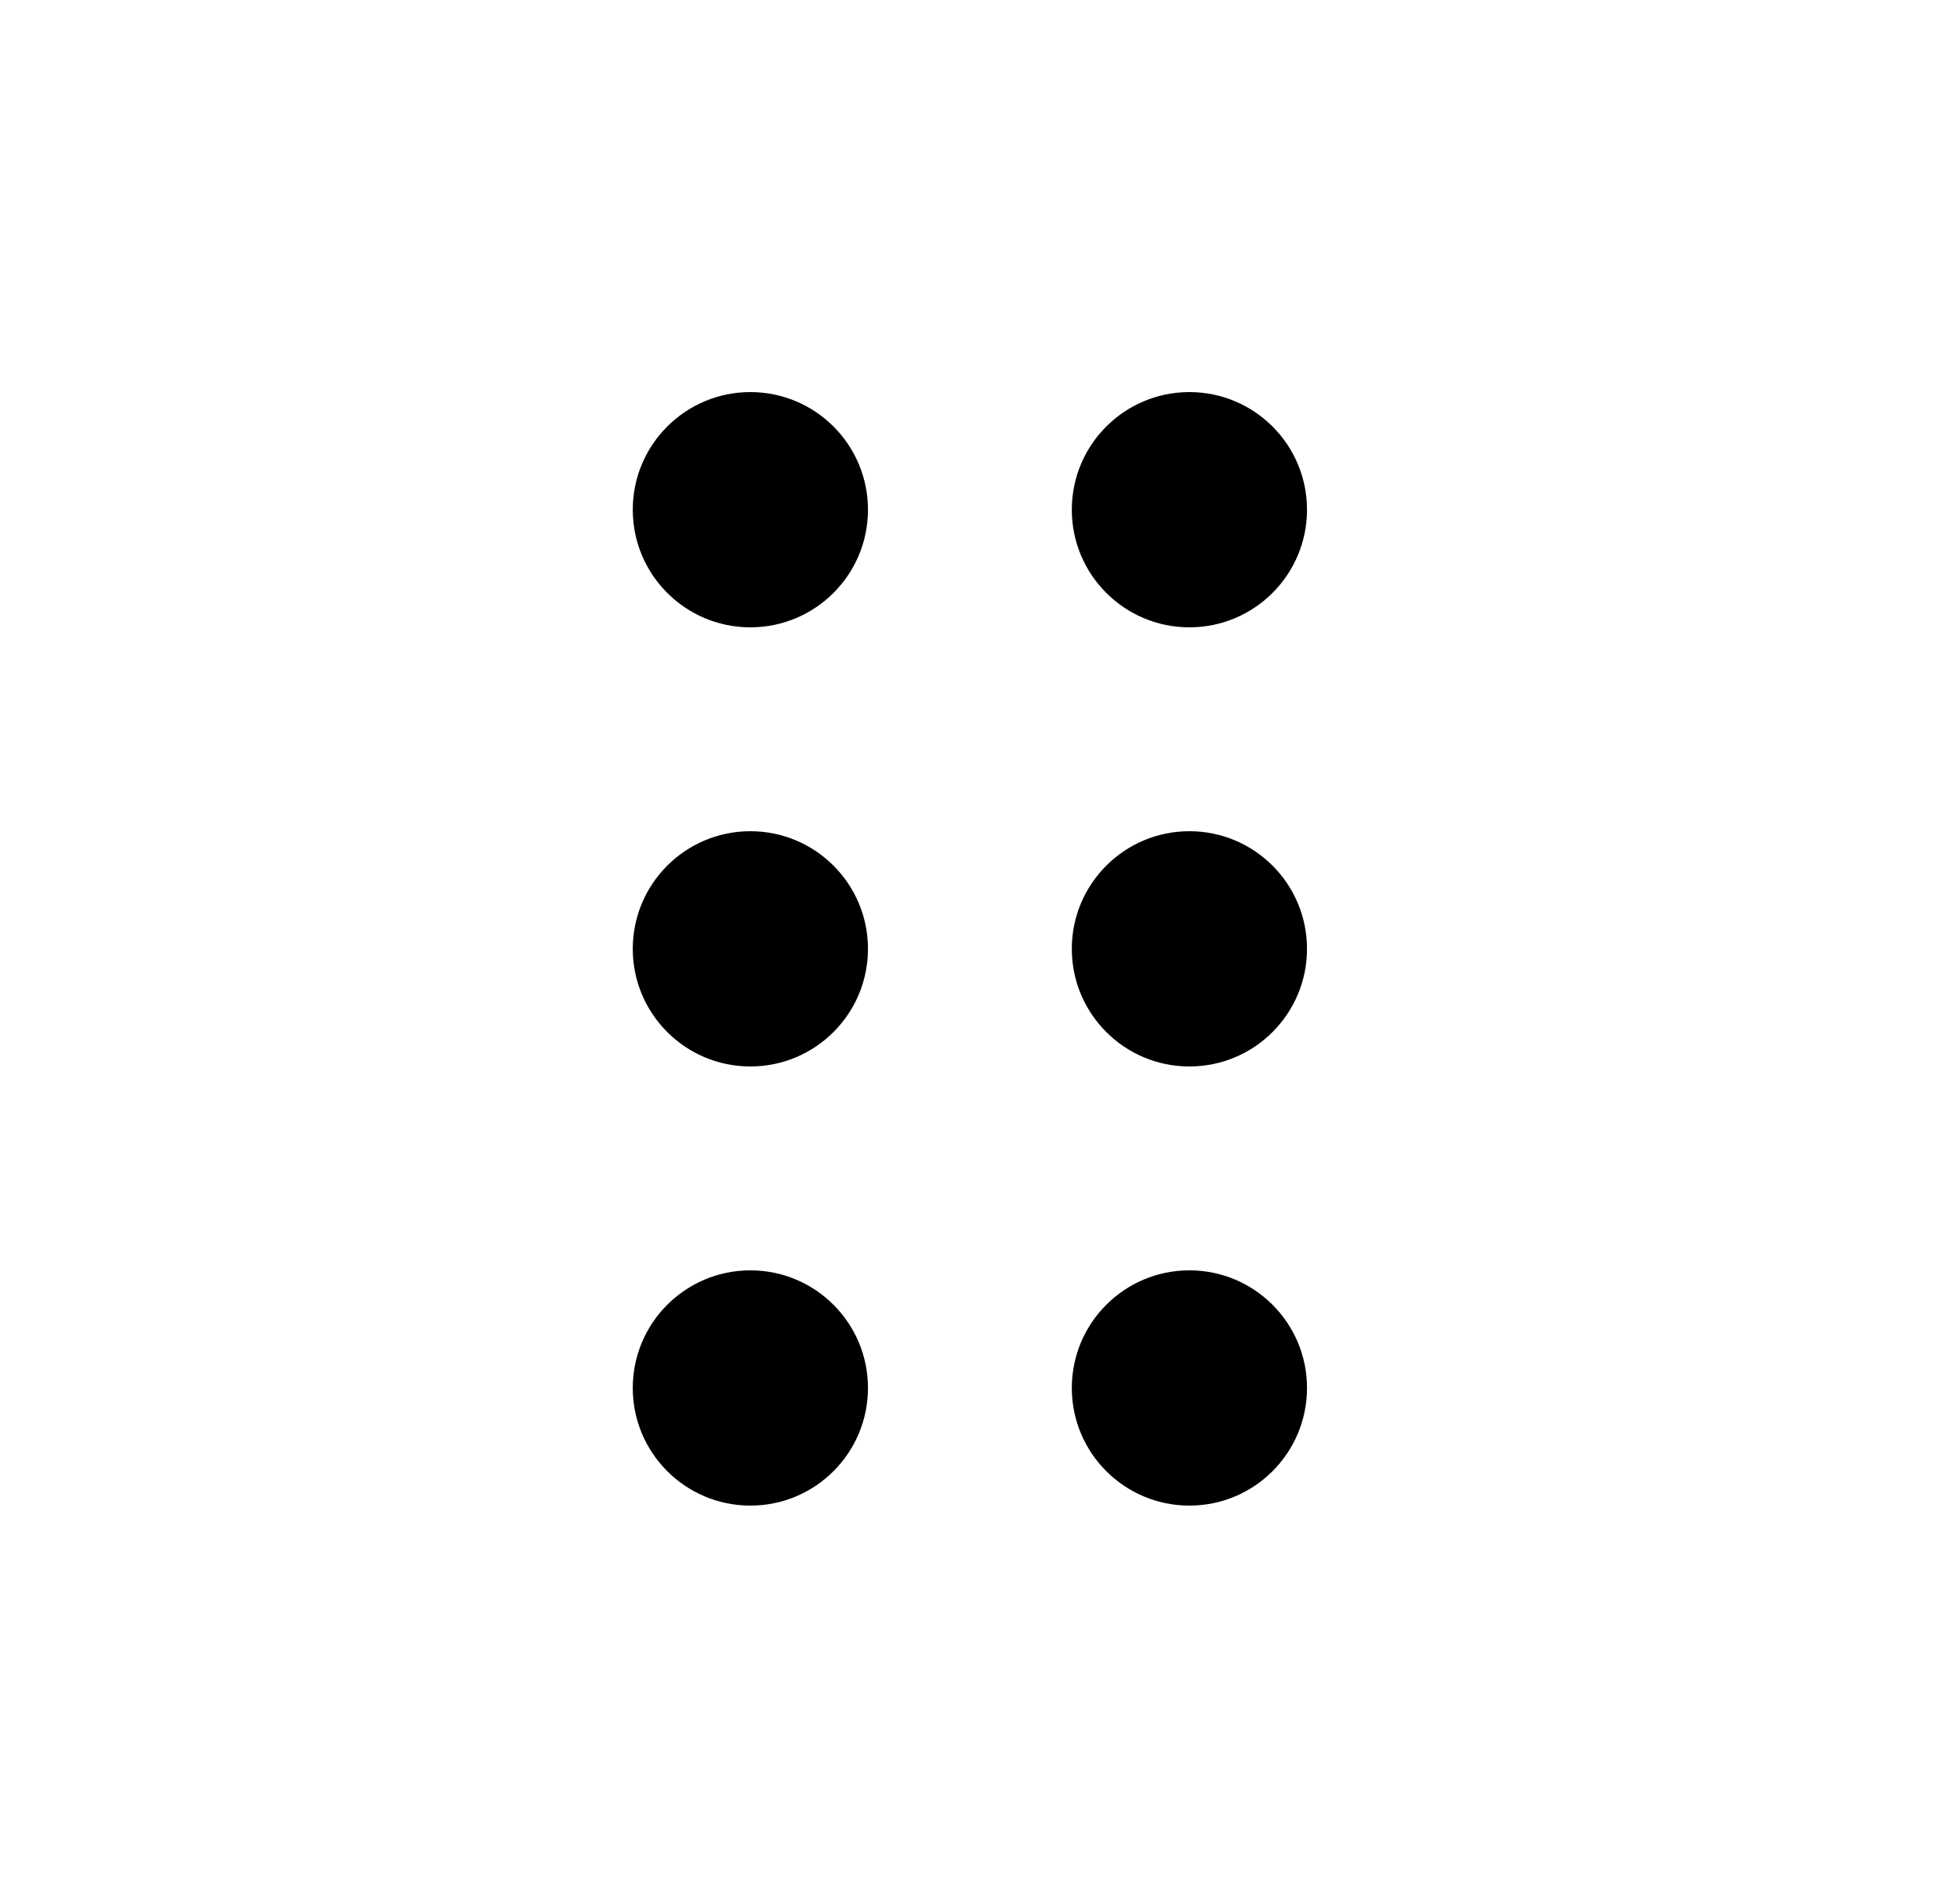 <svg width="25" height="24" viewBox="0 0 25 24" fill="none" xmlns="http://www.w3.org/2000/svg">
<circle cx="9.571" cy="17.7" r="1.5" fill="#000000"/>
<circle cx="15.171" cy="17.7" r="1.5" fill="#000000"/>
<circle cx="9.571" cy="12.1" r="1.5" fill="#000000"/>
<circle cx="15.171" cy="12.1" r="1.5" fill="#000000"/>
<circle cx="9.571" cy="6.5" r="1.5" fill="#000000"/>
<circle cx="15.171" cy="6.5" r="1.5" fill="#000000"/>
</svg>
